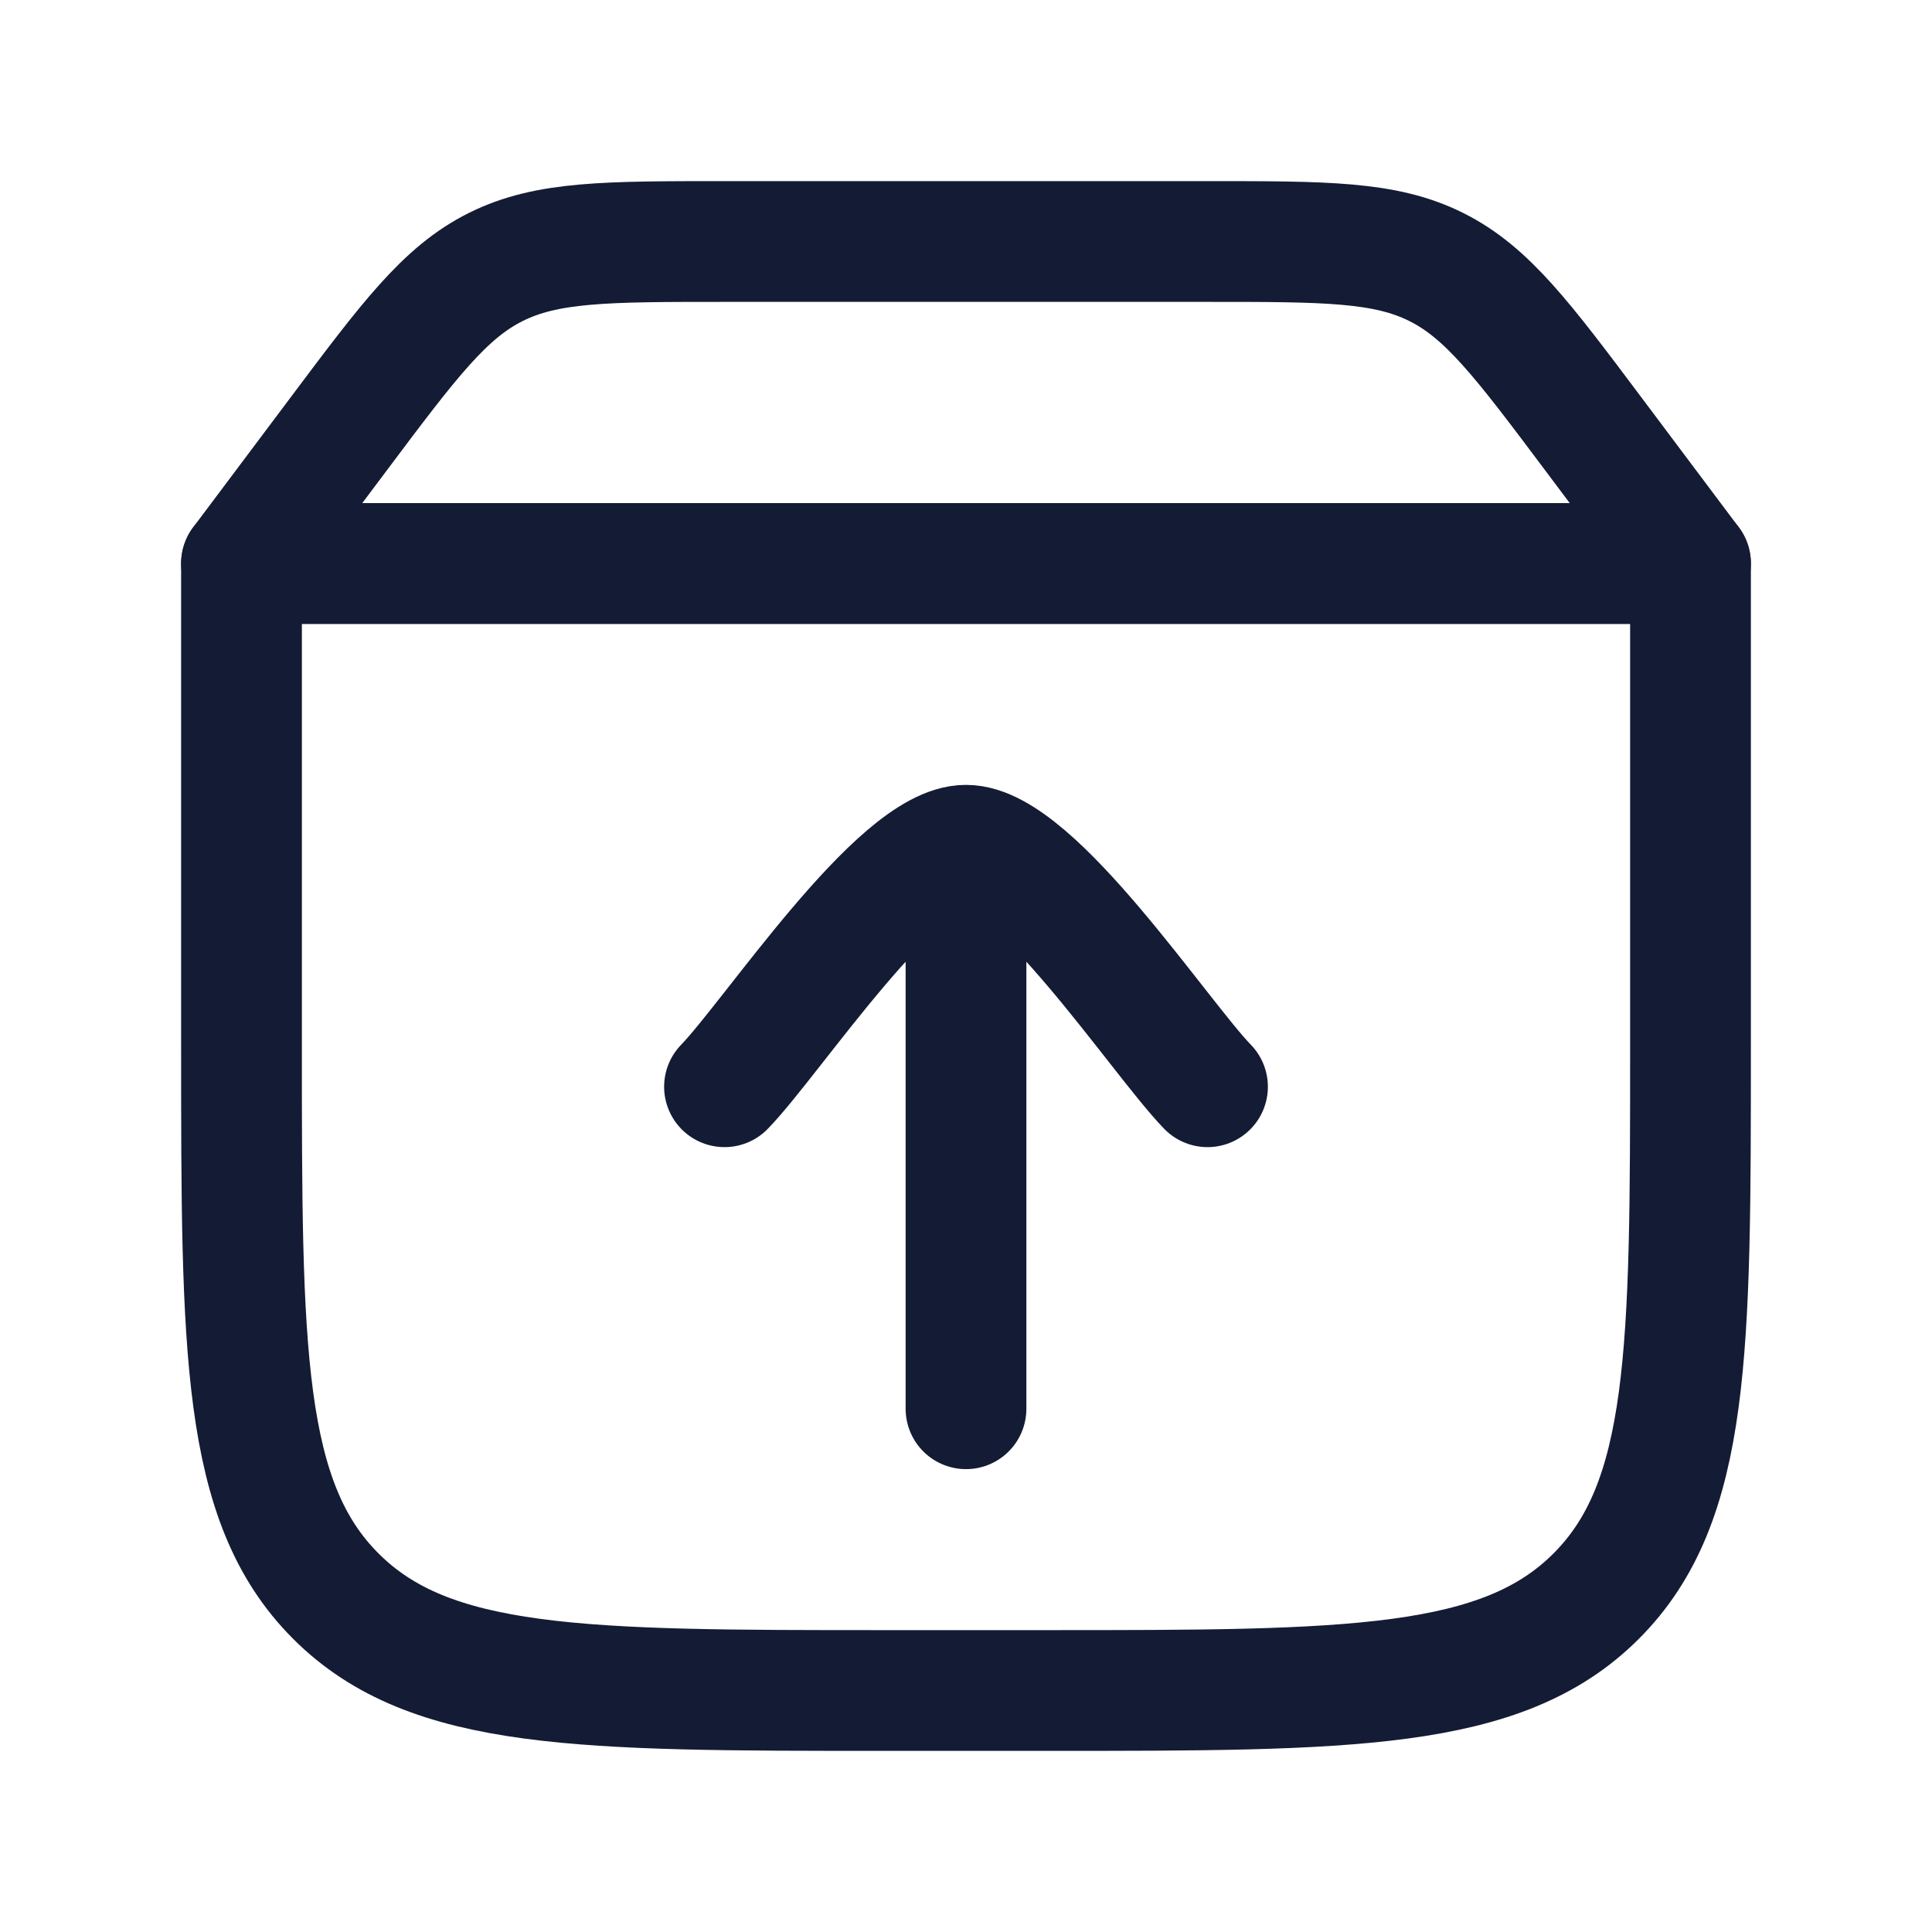 <svg width="24" height="24" viewBox="0 0 24 24" fill="none" xmlns="http://www.w3.org/2000/svg">
<path d="M21 7H3V13C3 16.771 3 18.657 4.172 19.828C5.343 21 7.229 21 11 21H13C16.771 21 18.657 21 19.828 19.828C21 18.657 21 16.771 21 13V7Z" stroke="#141B34" stroke-width="1.5" stroke-linecap="round" stroke-linejoin="round"/>
<path d="M21 7H3L4.2 5.4C5.083 4.222 5.525 3.633 6.158 3.317C6.792 3 7.528 3 9 3H15C16.472 3 17.208 3 17.842 3.317C18.475 3.633 18.917 4.222 19.8 5.4L21 7Z" stroke="#141B34" stroke-width="1.5" stroke-linecap="round" stroke-linejoin="round"/>
<path d="M12 11L12 17.5M9 13.5C9.59 12.893 11.16 10.5 12 10.5C12.84 10.5 14.41 12.893 15 13.5" stroke="#141B34" stroke-width="1.5" stroke-linecap="round" stroke-linejoin="round"/>
</svg>
